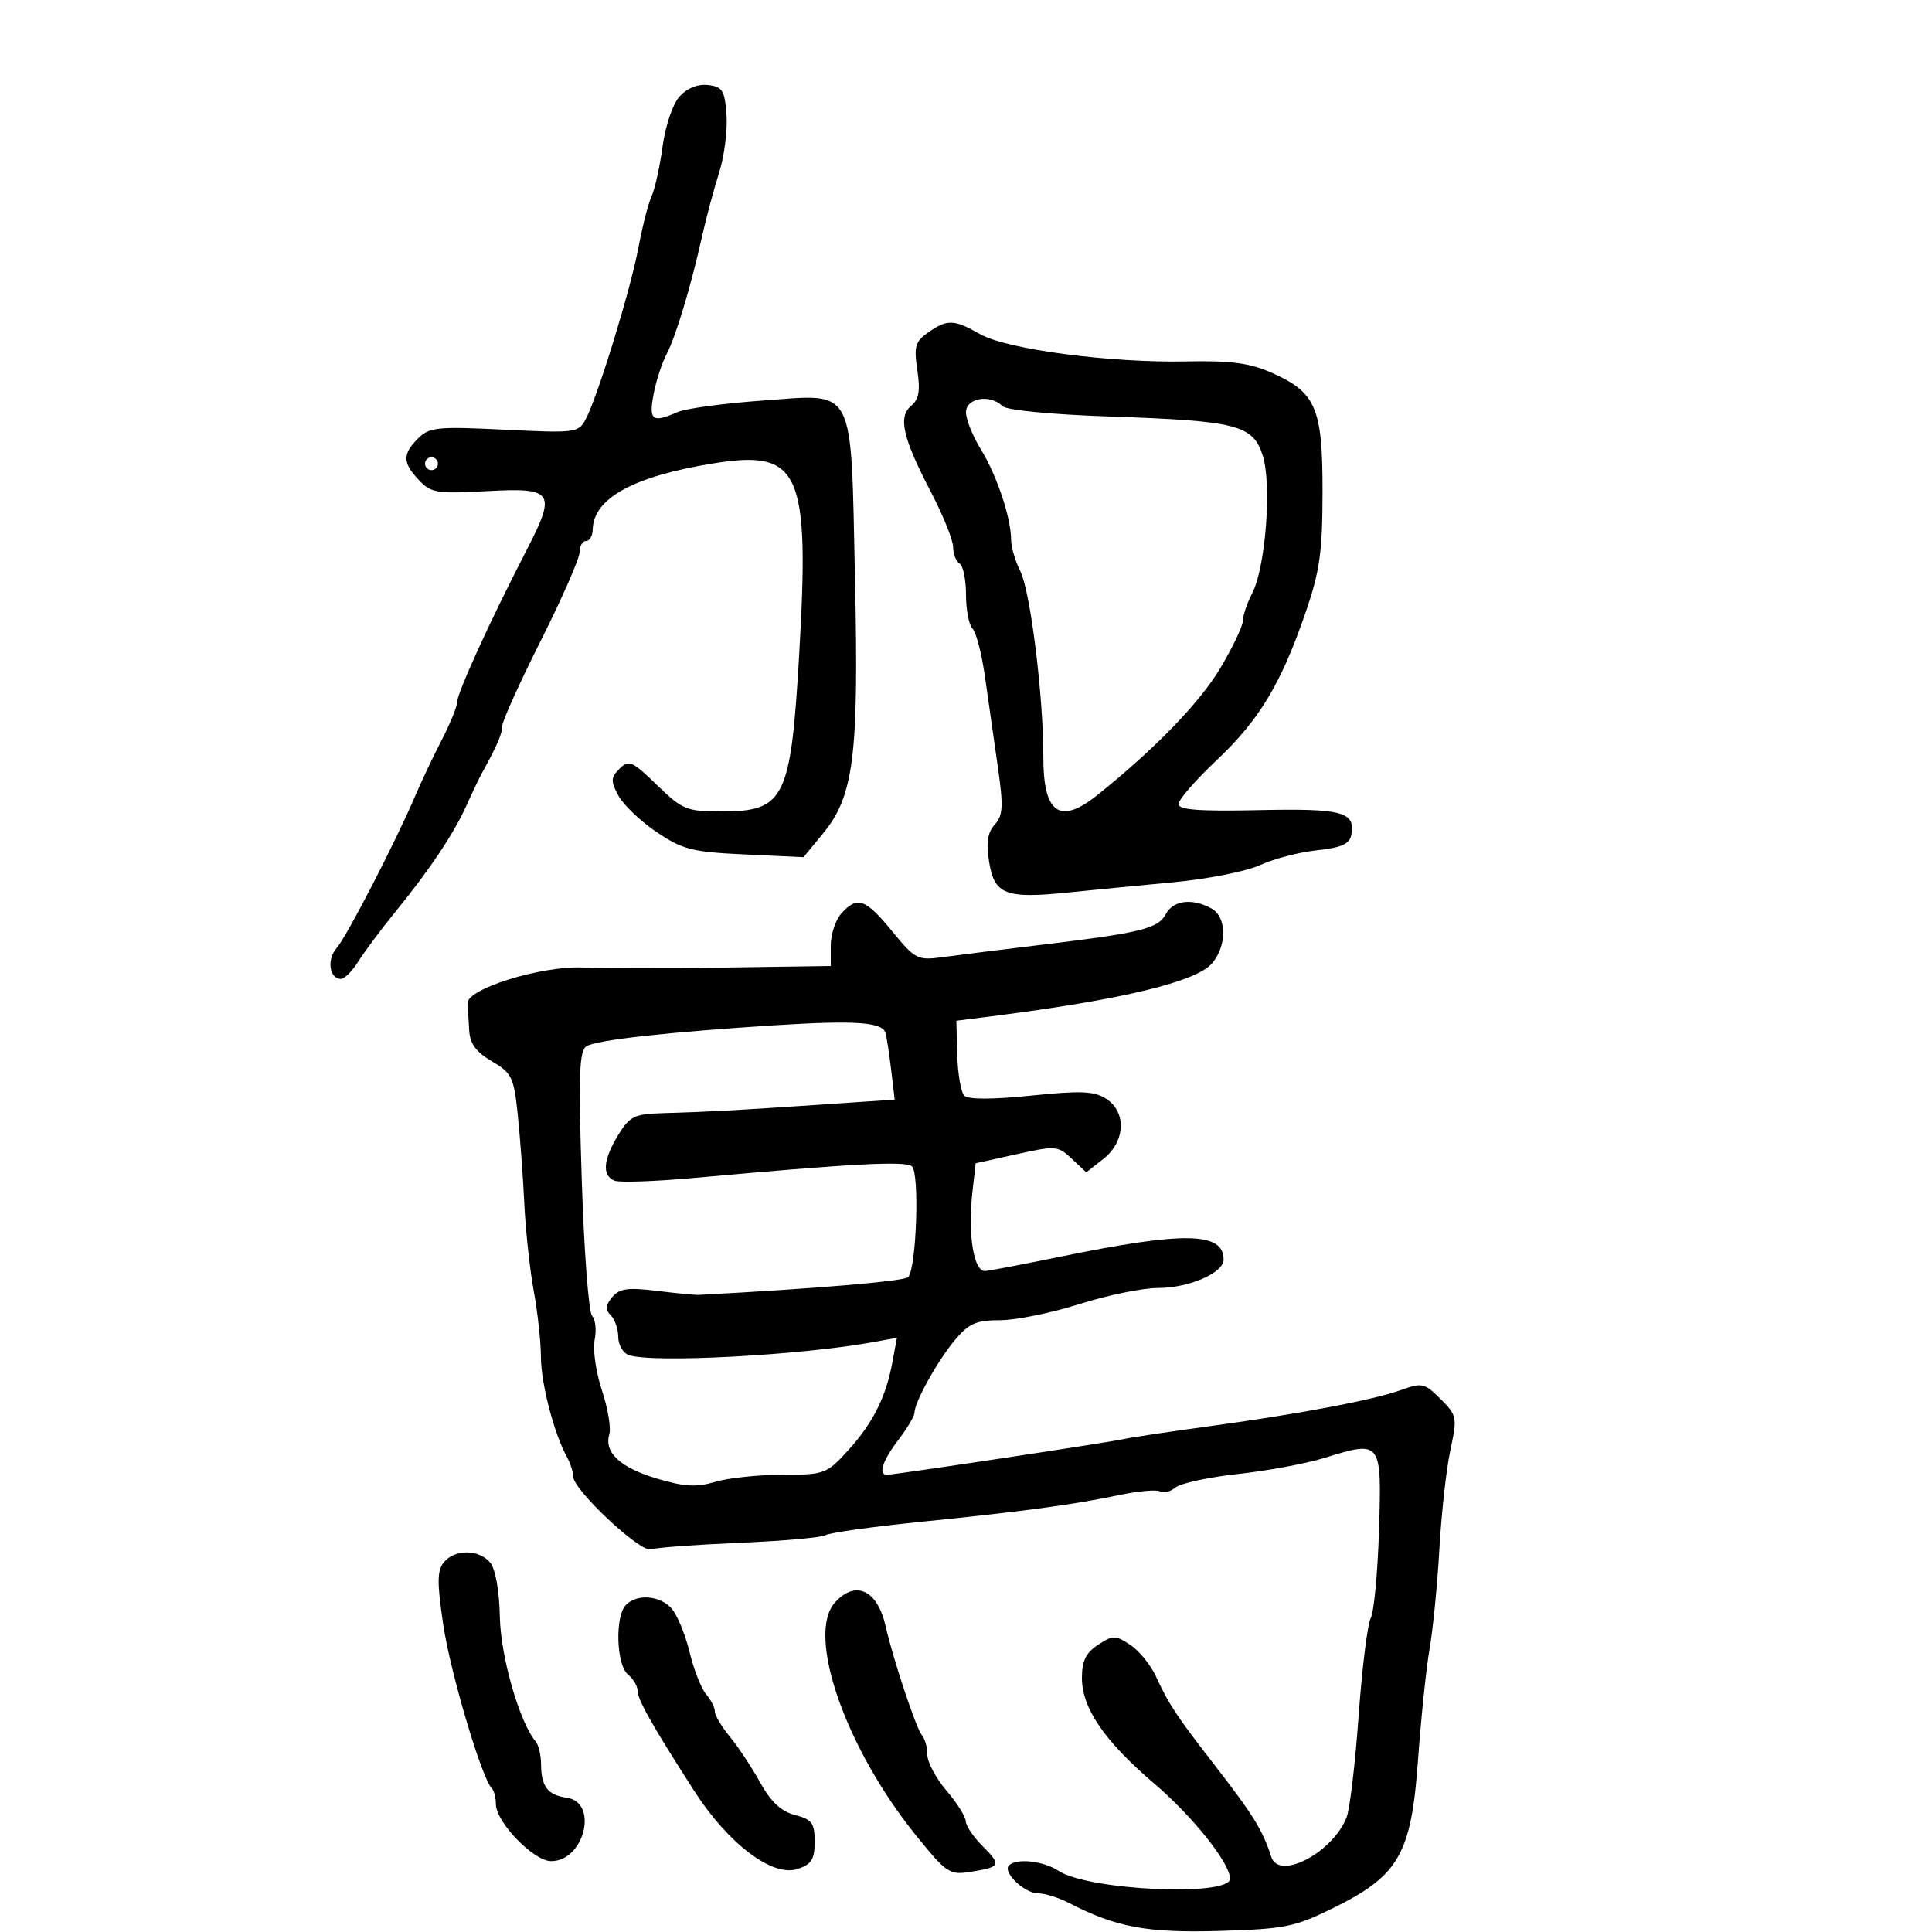 <svg xmlns="http://www.w3.org/2000/svg" width="300" height="300" viewBox="0 0 300 300" version="1.1">
	<path d="M 105.528 14.969 C 104.471 16.137, 103.326 19.501, 102.889 22.723 C 102.464 25.853, 101.696 29.333, 101.181 30.457 C 100.667 31.581, 99.741 35.200, 99.124 38.500 C 97.900 45.038, 92.786 61.663, 90.933 65.125 C 89.822 67.201, 89.325 67.264, 78.310 66.721 C 67.896 66.209, 66.667 66.333, 64.922 68.078 C 62.477 70.523, 62.502 71.841, 65.045 74.548 C 66.910 76.533, 67.831 76.684, 75.539 76.264 C 86.037 75.693, 86.459 76.343, 81.637 85.679 C 76.160 96.282, 71 107.581, 71 108.970 C 71 109.662, 69.924 112.315, 68.608 114.865 C 67.293 117.414, 65.451 121.300, 64.514 123.500 C 61.466 130.663, 53.829 145.458, 52.274 147.213 C 50.718 148.970, 51.143 152, 52.946 152 C 53.500 152, 54.727 150.763, 55.671 149.250 C 56.616 147.738, 59.223 144.250, 61.465 141.500 C 66.757 135.009, 70.524 129.360, 72.469 125 C 73.327 123.075, 74.403 120.825, 74.859 120 C 77.194 115.779, 78 113.906, 78 112.699 C 78 111.968, 80.698 106, 83.996 99.435 C 87.294 92.871, 89.994 86.713, 89.996 85.750 C 89.998 84.787, 90.450 84, 91 84 C 91.550 84, 92.016 83.213, 92.036 82.250 C 92.136 77.387, 98.302 73.985, 110.665 71.973 C 124.277 69.758, 125.758 73.041, 124.090 101.733 C 122.793 124.061, 121.830 126, 112.049 126 C 106.602 126, 105.978 125.745, 102.011 121.895 C 98.161 118.159, 97.640 117.932, 96.206 119.366 C 94.834 120.737, 94.810 121.277, 96.020 123.538 C 96.785 124.967, 99.448 127.510, 101.938 129.191 C 105.985 131.923, 107.439 132.293, 115.618 132.675 L 124.770 133.103 127.766 129.468 C 132.585 123.622, 133.368 117.430, 132.765 89.964 C 132.094 59.414, 132.999 61.160, 118.367 62.204 C 112.390 62.630, 106.466 63.434, 105.203 63.989 C 101.297 65.708, 100.724 65.286, 101.480 61.250 C 101.867 59.188, 102.777 56.375, 103.503 55 C 104.937 52.285, 107.300 44.424, 109.064 36.500 C 109.676 33.750, 110.840 29.410, 111.651 26.855 C 112.462 24.300, 112.985 20.250, 112.813 17.855 C 112.538 14.028, 112.190 13.464, 109.948 13.203 C 108.353 13.017, 106.695 13.679, 105.528 14.969 M 144.127 51.623 C 142.113 53.034, 141.893 53.799, 142.443 57.469 C 142.923 60.670, 142.693 62.010, 141.494 63.005 C 139.421 64.725, 140.165 67.978, 144.557 76.402 C 146.451 80.033, 148 83.877, 148 84.943 C 148 86.009, 148.450 87.160, 149 87.500 C 149.550 87.840, 150 90.026, 150 92.359 C 150 94.692, 150.457 97.057, 151.017 97.617 C 151.576 98.176, 152.443 101.528, 152.943 105.067 C 153.444 108.605, 154.334 114.842, 154.921 118.927 C 155.827 125.225, 155.757 126.611, 154.461 128.043 C 153.339 129.283, 153.110 130.833, 153.597 133.879 C 154.401 138.907, 156.161 139.583, 165.855 138.586 C 169.510 138.211, 176.849 137.497, 182.163 137.001 C 187.478 136.505, 193.553 135.304, 195.663 134.332 C 197.774 133.360, 201.746 132.325, 204.491 132.032 C 208.312 131.625, 209.565 131.065, 209.835 129.644 C 210.514 126.068, 208.444 125.514, 195.462 125.796 C 186.182 125.998, 183 125.756, 183 124.848 C 183 124.178, 185.654 121.125, 188.898 118.065 C 195.544 111.794, 198.902 106.224, 202.723 95.129 C 204.941 88.689, 205.352 85.764, 205.363 76.361 C 205.377 63.326, 204.350 60.927, 197.449 57.875 C 194.050 56.371, 191.099 55.978, 184.284 56.122 C 172.430 56.373, 156.316 54.248, 152.193 51.891 C 148.155 49.582, 147.092 49.547, 144.127 51.623 M 150 64.020 C 150 65.131, 151.037 67.718, 152.305 69.770 C 154.767 73.754, 157 80.419, 157 83.785 C 157 84.914, 157.641 87.112, 158.424 88.669 C 159.999 91.798, 162.025 108.118, 162.010 117.550 C 161.996 126.314, 164.548 128.129, 170.356 123.487 C 179.234 116.390, 186.295 109.112, 189.466 103.790 C 191.410 100.527, 193 97.192, 193 96.379 C 193 95.566, 193.650 93.644, 194.444 92.108 C 196.543 88.050, 197.515 75.092, 196.054 70.663 C 194.501 65.957, 192.084 65.352, 172.120 64.668 C 163.254 64.364, 156.287 63.687, 155.670 63.070 C 153.754 61.154, 150 61.782, 150 64.020 M 66 72 C 66 72.550, 66.450 73, 67 73 C 67.550 73, 68 72.550, 68 72 C 68 71.450, 67.550 71, 67 71 C 66.450 71, 66 71.450, 66 72 M 130.655 141.829 C 129.745 142.835, 129 145.085, 129 146.829 L 129 150 112.750 150.236 C 103.813 150.365, 93.789 150.363, 90.475 150.231 C 83.935 149.971, 72.412 153.568, 72.600 155.810 C 72.655 156.465, 72.767 158.306, 72.850 159.901 C 72.961 162.054, 73.870 163.316, 76.372 164.792 C 79.486 166.629, 79.794 167.269, 80.403 173.141 C 80.765 176.638, 81.223 182.875, 81.421 187 C 81.619 191.125, 82.278 197.200, 82.885 200.500 C 83.492 203.800, 83.991 208.397, 83.994 210.715 C 84 214.798, 86.052 222.687, 88.032 226.236 C 88.564 227.191, 89 228.557, 89 229.271 C 89 231.329, 99.464 241.136, 101.070 240.583 C 101.856 240.312, 108.038 239.855, 114.807 239.569 C 121.575 239.283, 127.606 238.744, 128.208 238.371 C 128.811 237.999, 135.423 237.074, 142.902 236.316 C 159.032 234.682, 166.608 233.659, 173.855 232.137 C 176.800 231.518, 179.633 231.273, 180.149 231.592 C 180.665 231.911, 181.736 231.634, 182.528 230.977 C 183.320 230.319, 187.688 229.376, 192.234 228.880 C 196.780 228.384, 202.806 227.264, 205.625 226.392 C 214.520 223.638, 214.556 223.685, 214.136 237.517 C 213.936 244.108, 213.357 250.288, 212.850 251.251 C 212.344 252.213, 211.497 259.040, 210.970 266.421 C 210.442 273.802, 209.606 280.889, 209.112 282.171 C 207 287.641, 198.624 292.069, 197.413 288.356 C 196.030 284.115, 194.645 281.875, 188.500 273.946 C 182.644 266.389, 181.471 264.612, 179.475 260.270 C 178.658 258.493, 176.867 256.304, 175.495 255.405 C 173.186 253.892, 172.814 253.892, 170.500 255.408 C 168.622 256.638, 168 257.916, 168 260.543 C 168 265.255, 171.489 270.345, 179.282 277 C 185.233 282.082, 191 289.325, 191 291.716 C 191 294.552, 169.021 293.554, 164.370 290.507 C 161.992 288.949, 157.837 288.497, 156.664 289.669 C 155.628 290.705, 159.082 294, 161.205 294 C 162.247 294, 164.392 294.668, 165.972 295.485 C 173.294 299.272, 178.127 300.170, 189.377 299.833 C 199.579 299.528, 201.049 299.229, 207.132 296.224 C 217.250 291.226, 219.150 287.877, 220.200 273.183 C 220.660 266.757, 221.466 259.025, 221.992 256 C 222.519 252.975, 223.202 246, 223.511 240.500 C 223.820 235, 224.584 228.113, 225.209 225.196 C 226.304 220.083, 226.249 219.795, 223.692 217.238 C 221.220 214.766, 220.803 214.669, 217.590 215.831 C 213.270 217.393, 201.778 219.560, 187.500 221.505 C 181.450 222.329, 175.600 223.207, 174.500 223.458 C 172.233 223.973, 138.903 229, 137.750 229 C 136.318 229, 137.014 226.849, 139.500 223.589 C 140.875 221.786, 142 219.886, 142 219.367 C 142 217.738, 145.615 211.246, 148.299 208.057 C 150.454 205.496, 151.588 205, 155.296 205 C 157.730 205, 163.267 203.875, 167.599 202.500 C 171.931 201.125, 177.416 200, 179.788 200 C 184.595 200, 190 197.669, 190 195.597 C 190 191.283, 183.889 191.180, 164.500 195.167 C 159 196.298, 153.825 197.285, 153 197.362 C 151.199 197.528, 150.252 191.703, 151 185.066 L 151.500 180.632 157.841 179.227 C 163.920 177.879, 164.274 177.908, 166.428 179.932 L 168.675 182.043 171.338 179.949 C 174.760 177.257, 174.962 172.663, 171.750 170.603 C 169.906 169.420, 167.803 169.334, 160.095 170.126 C 154.150 170.736, 150.341 170.741, 149.740 170.140 C 149.217 169.617, 148.724 166.784, 148.645 163.845 L 148.500 158.500 154 157.803 C 174.183 155.245, 185.814 152.445, 188.228 149.563 C 190.579 146.755, 190.495 142.336, 188.066 141.035 C 185.081 139.438, 182.175 139.804, 181.044 141.919 C 179.827 144.191, 177.260 144.832, 162 146.673 C 155.675 147.436, 148.651 148.312, 146.390 148.620 C 142.466 149.154, 142.111 148.972, 138.520 144.590 C 134.384 139.543, 133.124 139.100, 130.655 141.829 M 120.500 159.192 C 103.957 160.233, 92.643 161.485, 91.086 162.447 C 89.934 163.159, 89.805 166.784, 90.339 183.347 C 90.695 194.368, 91.415 203.815, 91.939 204.339 C 92.463 204.863, 92.642 206.538, 92.338 208.062 C 92.033 209.586, 92.540 213.111, 93.466 215.896 C 94.391 218.681, 94.908 221.757, 94.614 222.730 C 93.767 225.545, 96.326 227.908, 102.072 229.614 C 106.287 230.866, 108.167 230.967, 111.066 230.098 C 113.083 229.494, 117.769 229, 121.481 229 C 127.969 229, 128.360 228.859, 131.571 225.353 C 135.485 221.080, 137.556 217.005, 138.554 211.613 L 139.274 207.726 135.887 208.353 C 124.507 210.461, 101.018 211.712, 97.582 210.393 C 96.712 210.059, 96 208.799, 96 207.593 C 96 206.387, 95.479 204.879, 94.842 204.242 C 93.966 203.366, 94.019 202.682, 95.062 201.425 C 96.182 200.076, 97.473 199.892, 101.970 200.443 C 105.011 200.816, 107.950 201.098, 108.500 201.069 C 126.632 200.114, 140.443 198.943, 141.024 198.311 C 142.313 196.910, 142.809 182.085, 141.600 181.102 C 140.541 180.242, 132.263 180.684, 107.694 182.914 C 101.751 183.453, 96.238 183.645, 95.444 183.340 C 93.452 182.576, 93.643 180.098, 95.989 176.250 C 97.750 173.362, 98.502 172.984, 102.735 172.855 C 110.550 172.617, 113.906 172.437, 126.714 171.572 L 138.927 170.747 138.379 166.124 C 138.077 163.581, 137.679 160.994, 137.494 160.375 C 136.999 158.713, 132.779 158.420, 120.500 159.192 M 68.934 242.580 C 67.867 243.865, 67.849 245.684, 68.836 252.330 C 69.934 259.730, 74.806 276.139, 76.368 277.701 C 76.716 278.049, 77 279.143, 77 280.132 C 77 282.945, 82.858 289, 85.581 289 C 90.747 289, 92.994 279.850, 88 279.149 C 85.044 278.734, 84.036 277.420, 84.015 273.950 C 84.007 272.548, 83.640 270.973, 83.200 270.450 C 80.672 267.449, 77.742 257.279, 77.617 251.075 C 77.535 247, 76.936 243.628, 76.118 242.642 C 74.388 240.558, 70.639 240.525, 68.934 242.580 M 129.655 248.829 C 125.141 253.816, 131.284 271.465, 142.252 285.020 C 147.008 290.897, 147.448 291.189, 150.758 290.652 C 155.419 289.895, 155.539 289.630, 152.561 286.652 C 151.152 285.243, 149.982 283.508, 149.959 282.795 C 149.937 282.083, 148.587 279.942, 146.959 278.038 C 145.332 276.134, 144 273.636, 144 272.488 C 144 271.339, 143.621 269.973, 143.159 269.450 C 142.281 268.458, 138.693 257.681, 137.519 252.506 C 136.242 246.880, 132.853 245.295, 129.655 248.829 M 97.200 249.200 C 95.476 250.924, 95.686 258.495, 97.500 260 C 98.325 260.685, 99 261.819, 99 262.520 C 99 263.909, 101.268 267.926, 107.765 278.046 C 113.062 286.296, 119.958 291.514, 123.850 290.217 C 126.014 289.495, 126.500 288.719, 126.500 285.980 C 126.500 283.081, 126.087 282.520, 123.447 281.836 C 121.285 281.276, 119.703 279.797, 118.028 276.772 C 116.728 274.423, 114.614 271.228, 113.332 269.673 C 112.049 268.119, 111 266.354, 111 265.752 C 111 265.150, 110.388 263.947, 109.641 263.079 C 108.893 262.210, 107.735 259.250, 107.066 256.500 C 106.397 253.750, 105.139 250.713, 104.270 249.750 C 102.446 247.730, 98.943 247.457, 97.200 249.200" stroke="none" fill="black" fill-rule="evenodd"/>
</svg>